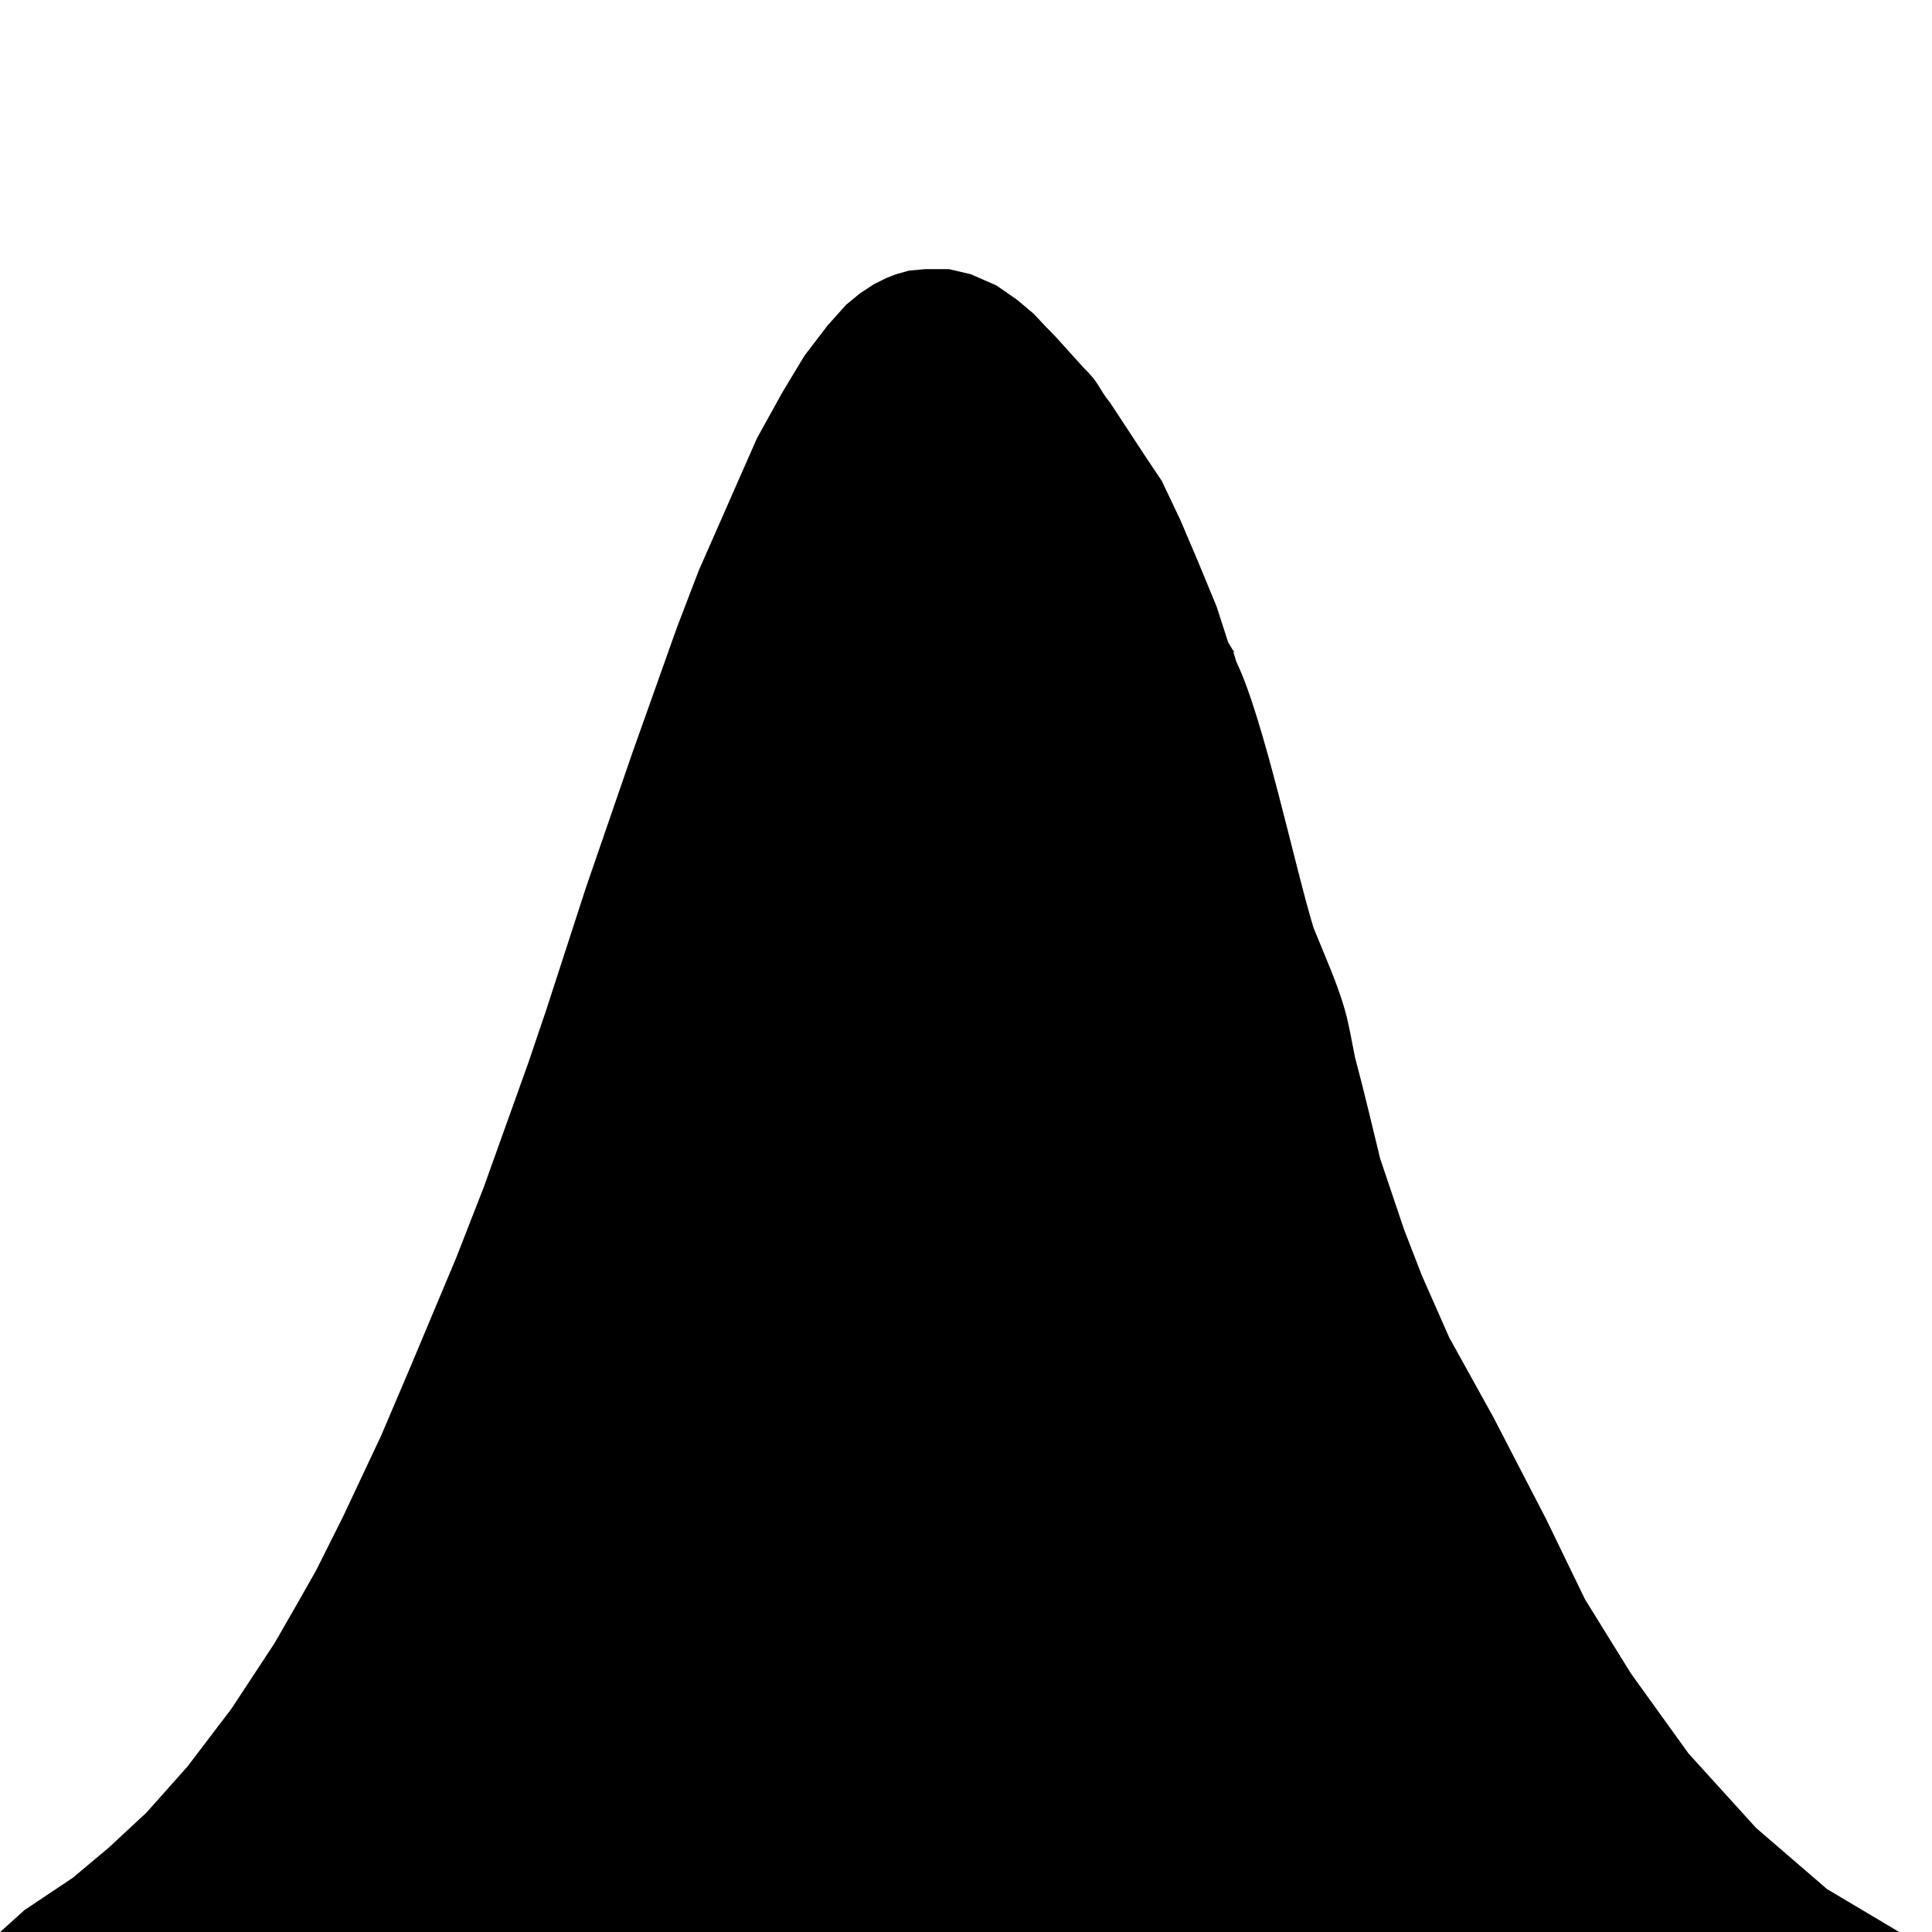 <?xml version="1.0" encoding="UTF-8" standalone="no"?>
<svg
   width="16px"
   height="16px"
   viewBox="0 0 16 16"
   version="1.1"
   id="svg69"
   sodipodi:docname="normal-distribution-symbolic.svg"
   inkscape:version="1.2.2 (b0a8486541, 2022-12-01)"
   xml:space="preserve"
   xmlns:inkscape="http://www.inkscape.org/namespaces/inkscape"
   xmlns:sodipodi="http://sodipodi.sourceforge.net/DTD/sodipodi-0.dtd"
   xmlns="http://www.w3.org/2000/svg"
   xmlns:svg="http://www.w3.org/2000/svg"><defs
     id="defs73"><inkscape:perspective
       sodipodi:type="inkscape:persp3d"
       inkscape:vp_x="0 : 8 : 1"
       inkscape:vp_y="0 : 1000 : 0"
       inkscape:vp_z="16 : 8 : 1"
       inkscape:persp3d-origin="8 : 5.3333333 : 1"
       id="perspective641" /></defs><sodipodi:namedview
     id="namedview71"
     pagecolor="#ffffff"
     bordercolor="#000000"
     borderopacity="0.25"
     inkscape:showpageshadow="2"
     inkscape:pageopacity="0.0"
     inkscape:pagecheckerboard="0"
     inkscape:deskcolor="#d1d1d1"
     showgrid="false"
     inkscape:zoom="45.254834"
     inkscape:cx="0.66291261"
     inkscape:cy="10.69499"
     inkscape:window-width="1920"
     inkscape:window-height="1011"
     inkscape:window-x="0"
     inkscape:window-y="0"
     inkscape:window-maximized="1"
     inkscape:current-layer="svg69" /><path
     style="opacity:1;fill:#000000"
     d="m -0.065,16.06 0.267,-0.241 0.401,-0.268 0.298,-0.25 0.312,-0.29 0.34,-0.382 0.365,-0.48 0.355,-0.54 0.187,-0.325 0.158,-0.279 0.222,-0.443 0.317,-0.674 0.247,-0.58 0.375,-0.894 L 4.007,9.83 4.377,8.797 4.522,8.369 4.853,7.349 5.239,6.229 5.604,5.202 5.788,4.722 6.269,3.629 6.48,3.248 6.662,2.946 6.854,2.695 7.007,2.524 l 0.117,-0.096 0.113,-0.074 0.104,-0.052 0.08,-0.031 0.107,-0.03 0.133,-0.012 0.198,-9.16e-5 0.18,0.042 0.213,0.093 L 8.422,2.482 8.559,2.597 8.655,2.699 8.748,2.795 8.97,3.041 c 0.143,0.14 0.119,0.164 0.224,0.295 l 0.129,0.196 0.17,0.259 0.128,0.191 0.154,0.324 0.146,0.343 0.154,0.373 0.096,0.297 c 0.113,0.196 -0.002,-0.049 0.068,0.162 0.226,0.465 0.486,1.705 0.64,2.205 l 0.076,0.184 c 0.209,0.501 0.2,0.56 0.267,0.888 0.075,0.278 0.139,0.558 0.208,0.837 l 0.197,0.585 0.147,0.38 0.228,0.517 0.365,0.659 0.434,0.838 0.326,0.672 0.381,0.615 0.476,0.661 0.559,0.616 0.587,0.506 0.595,0.354 0.229,0.067 z"
     id="path1104"
     sodipodi:nodetypes="cccccccccccccccccccccccccccccccccccccccccccccccccccccccccccccccccc" /></svg>
